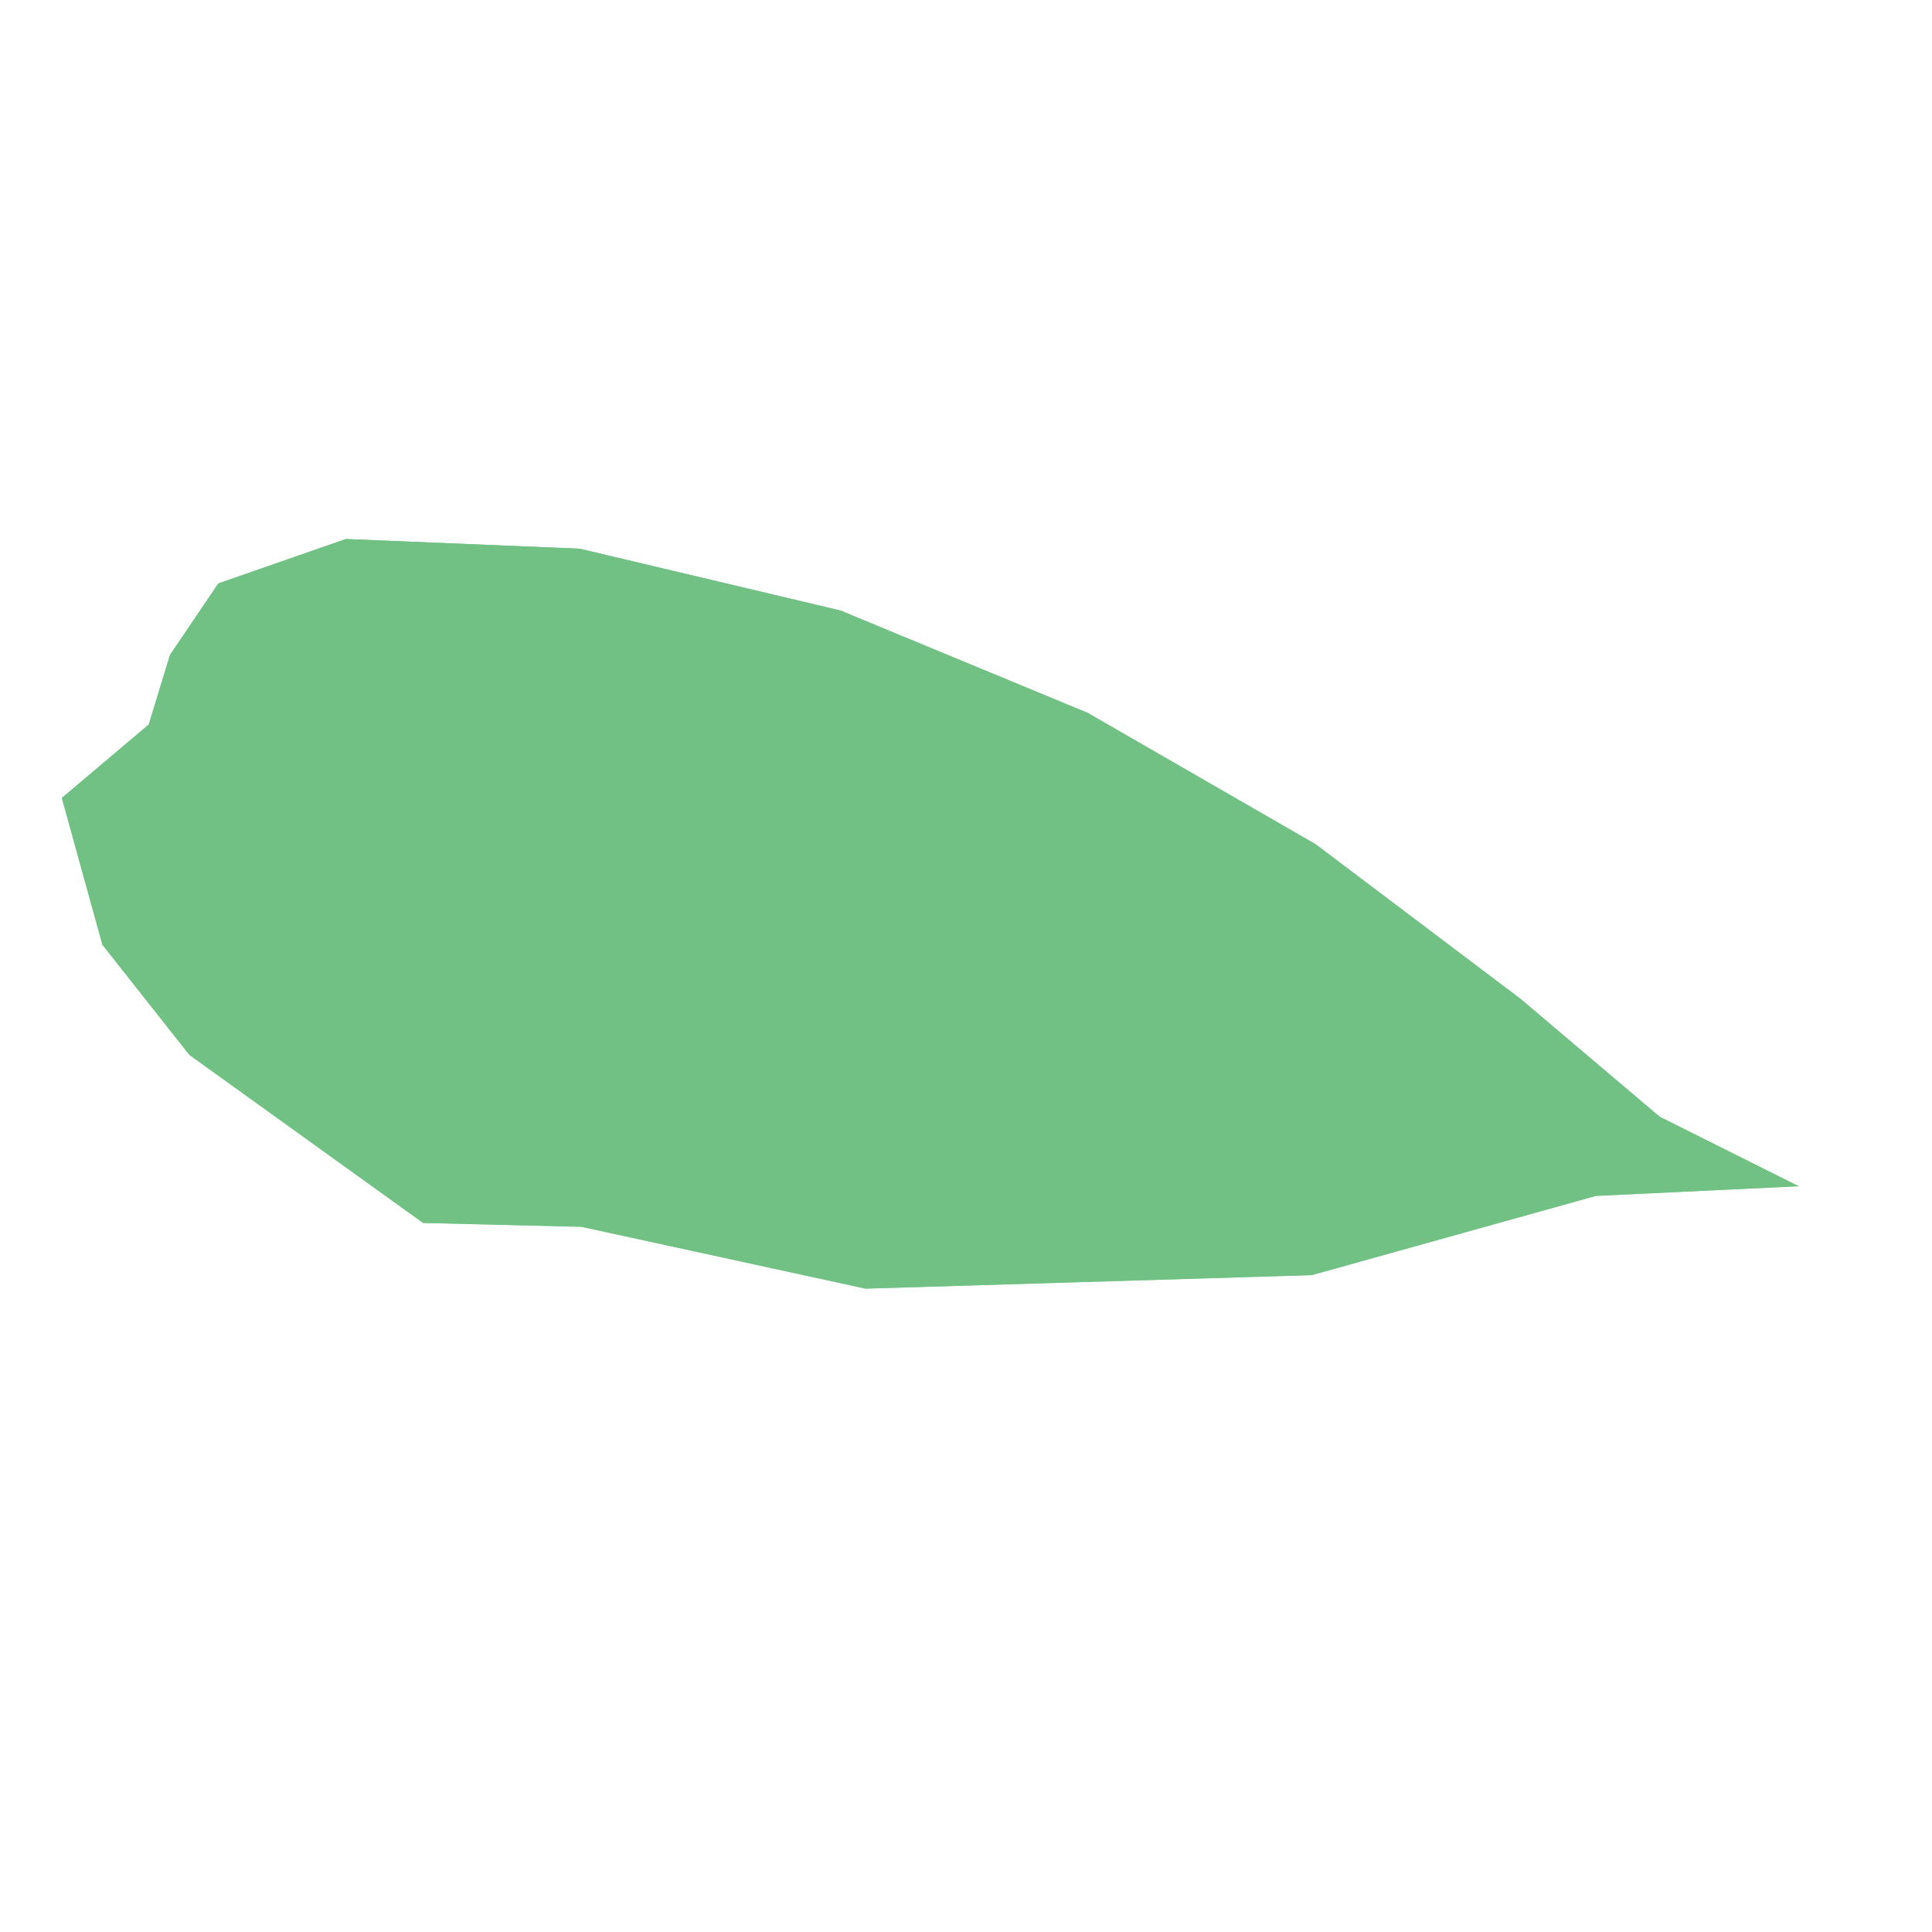 <?xml version="1.0" encoding="utf-8"?>
<!-- Generator: Adobe Illustrator 21.0.2, SVG Export Plug-In . SVG Version: 6.00 Build 0)  -->
<svg version="1.1" xmlns="http://www.w3.org/2000/svg" xmlns:xlink="http://www.w3.org/1999/xlink" x="0px" y="0px"
	 viewBox="0 0 100 100" style="enable-background:new 0 0 100 100;" xml:space="preserve">
<style type="text/css">
	.st0{fill:#90D69D;}
	.st1{fill:#70C183;}
</style>
<g id="Layer_2">
	<polygon class="st0" points="7.7,37.5 3.2,41.3 5.3,48.9 9.8,54.6 21.9,63.3 30.1,63.5 44.8,66.7 67.9,66 82.6,61.9 93.1,61.4 
		53.3,51.4 24.7,42.2 	"/>
	<polygon class="st1" points="93.1,61.4 85.9,57.8 78.7,51.7 68.1,43.7 56.3,36.9 43.5,31.6 30,28.4 17.9,27.9 11.3,30.2 8.8,33.9 
		7.7,37.5 24.1,42.2 53.3,51.4 	"/>
</g>
<g id="Layer_3">
	<polygon class="st1" points="85.9,57.8 78.7,51.7 68.1,43.7 56.3,36.9 43.5,31.6 30,28.4 17.9,27.9 11.3,30.2 8.8,33.9 7.7,37.5 
		3.2,41.3 5.3,48.9 9.8,54.6 21.9,63.3 30.1,63.5 44.8,66.7 67.9,66 82.6,61.9 93.1,61.4 	"/>
</g>
</svg>
